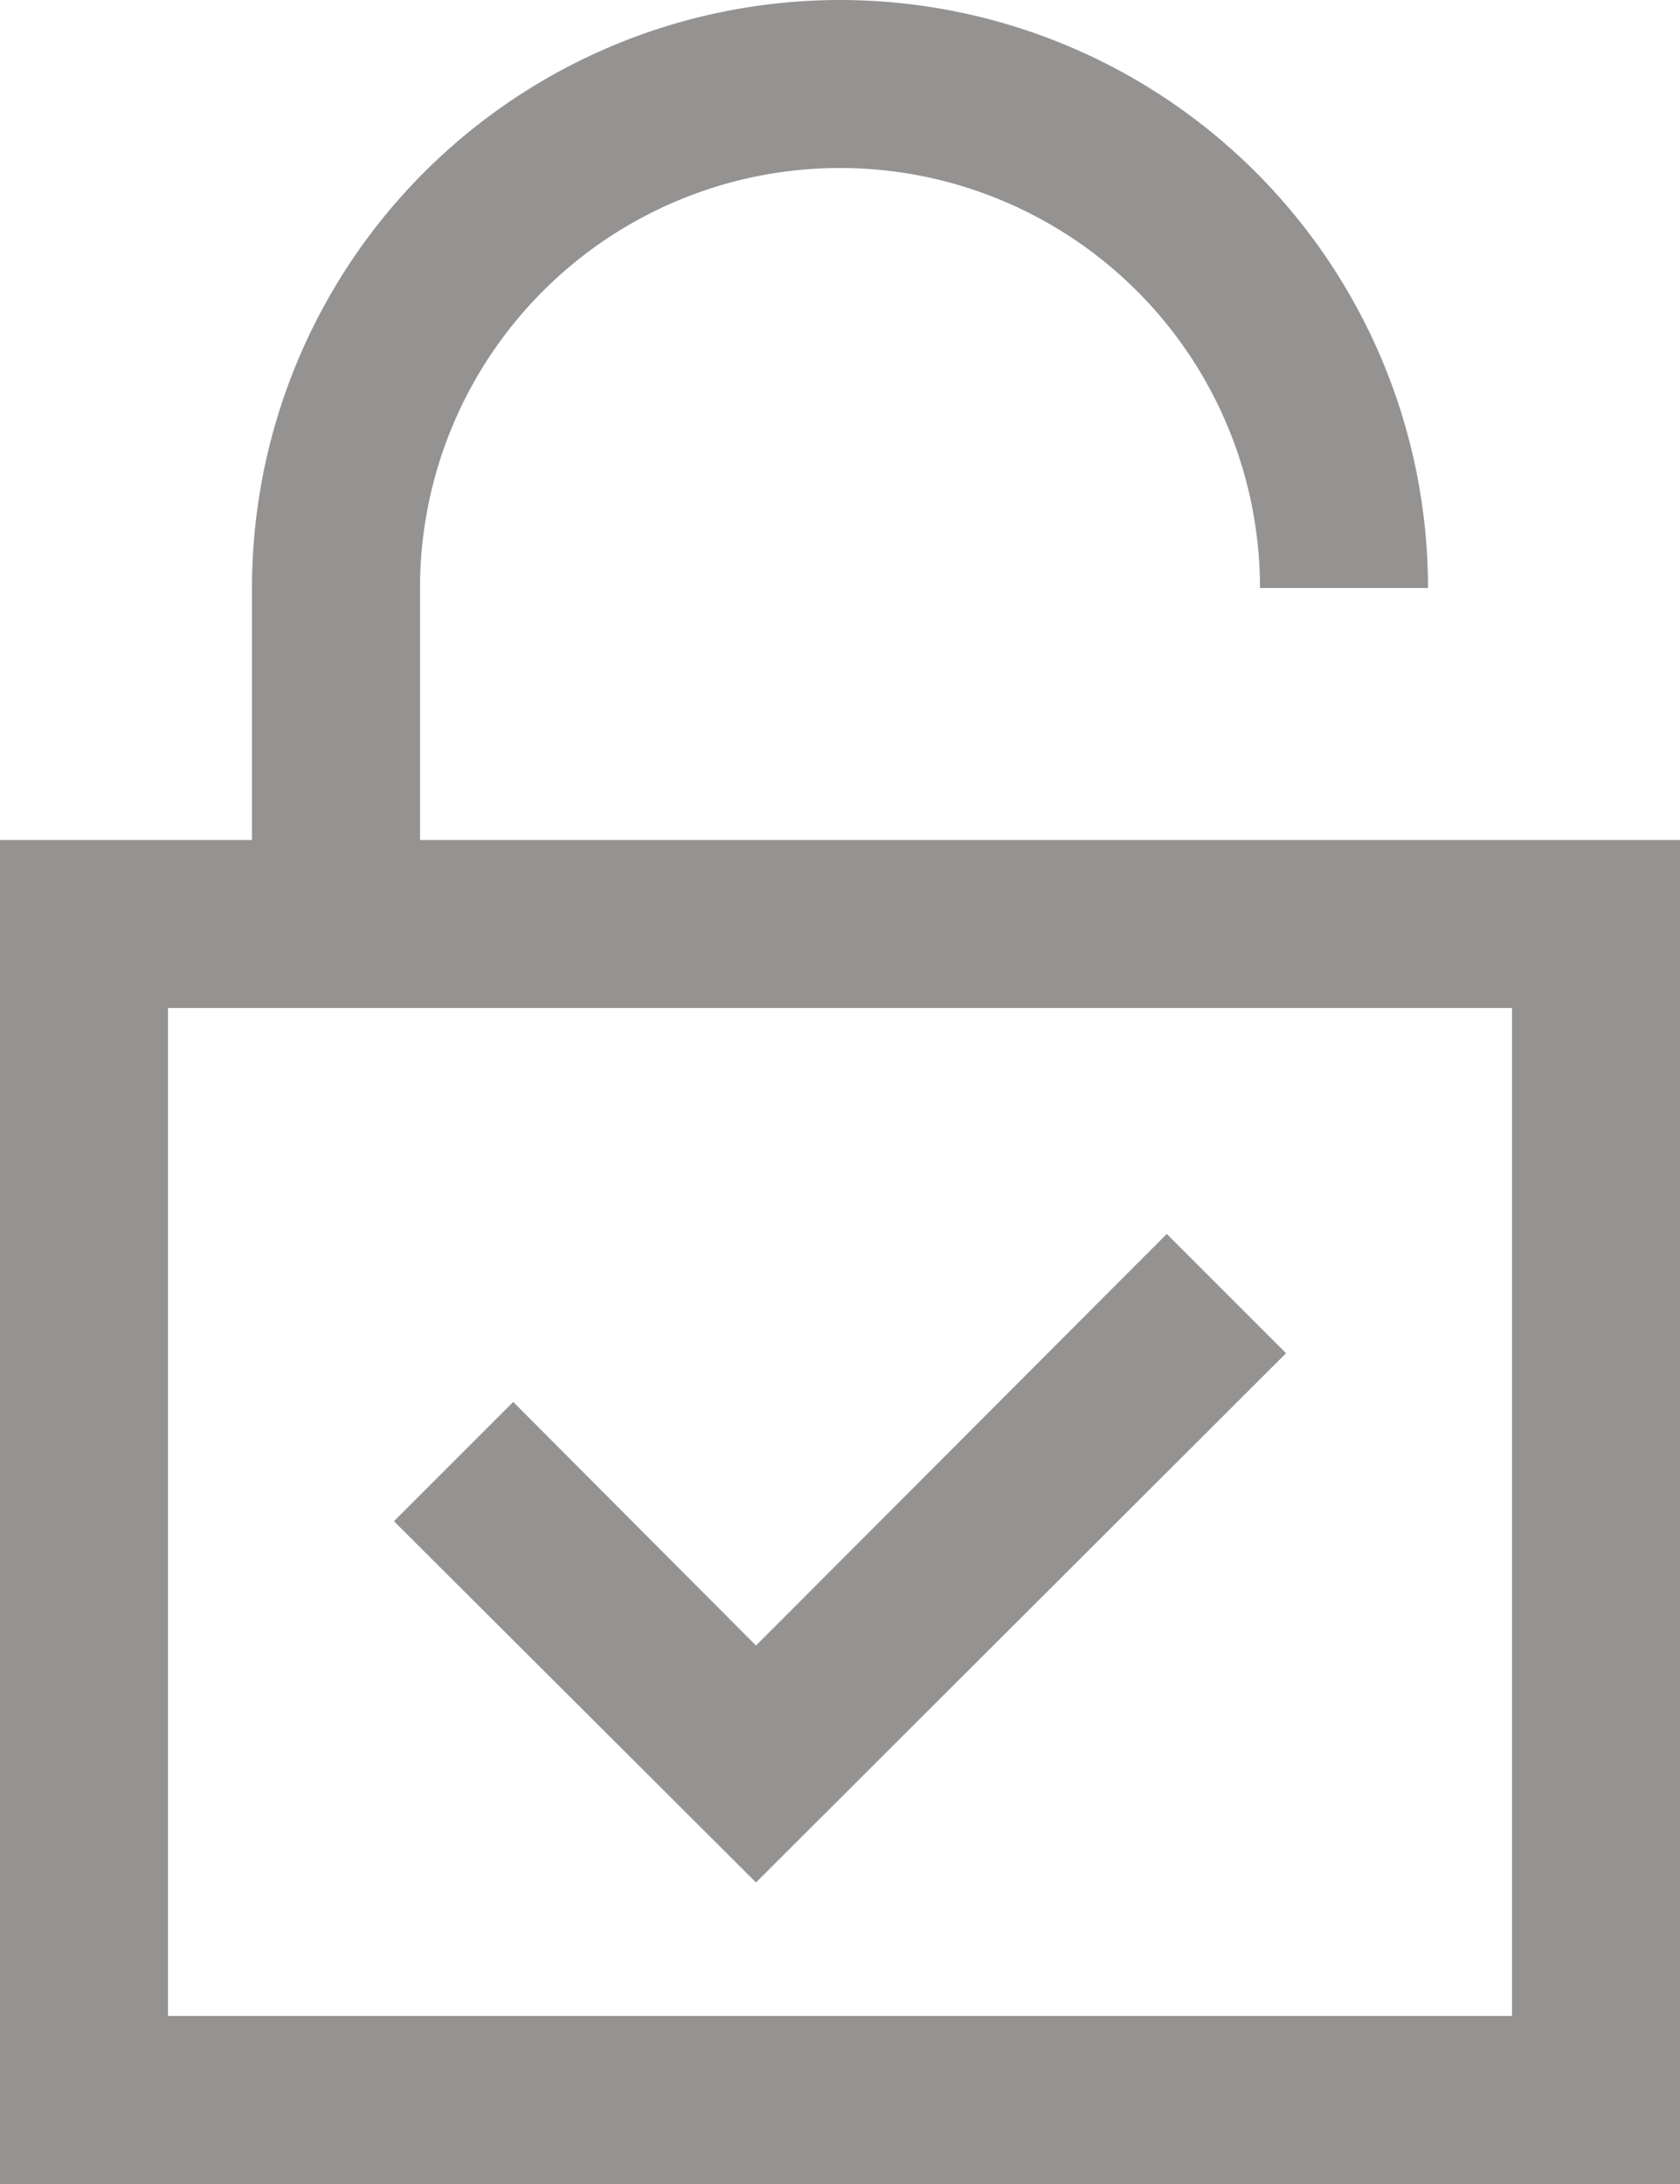 <?xml version="1.0" encoding="UTF-8" standalone="no"?>
<svg
   width="20"
   height="26"
   viewBox="0 0 20 26"
   version="1.1"
   id="svg6"
   sodipodi:docname="ico-login-security.svg"
   inkscape:version="1.1.2 (b8e25be833, 2022-02-05)"
   xmlns:inkscape="http://www.inkscape.org/namespaces/inkscape"
   xmlns:sodipodi="http://sodipodi.sourceforge.net/DTD/sodipodi-0.dtd"
   xmlns="http://www.w3.org/2000/svg"
   xmlns:svg="http://www.w3.org/2000/svg">
  <defs
     id="defs10" />
  <sodipodi:namedview
     id="namedview8"
     pagecolor="#ffffff"
     bordercolor="#666666"
     borderopacity="1.0"
     inkscape:pageshadow="2"
     inkscape:pageopacity="0.0"
     inkscape:pagecheckerboard="0"
     showgrid="false"
     inkscape:zoom="18.384615"
     inkscape:cx="10.008368"
     inkscape:cy="13"
     inkscape:current-layer="svg6" />
  <g
     id="Grupo_2"
     data-name="Grupo 2"
     transform="translate(-1024.795 -367)">
    <path
       id="Caminho_1426"
       data-name="Caminho 1426"
       d="M88,210H68V194H88Zm-18-2H86V196H70Z"
       transform="translate(956.795 183)"
       fill="#959292" />
    <path
       id="Caminho_1427"
       data-name="Caminho 1427"
       d="M73,195H71v-4a7,7,0,0,1,14,0H83a5,5,0,0,0-10,0Z"
       transform="translate(956.795 183)"
       fill="#959292" />
    <path
       id="Caminho_1428"
       data-name="Caminho 1428"
       d="M77,206.41l-4.31-4.3,1.42-1.42,2.89,2.9,4.89-4.9,1.42,1.42Z"
       transform="translate(956.795 183)"
       fill="#959292" />
  </g>
</svg>
